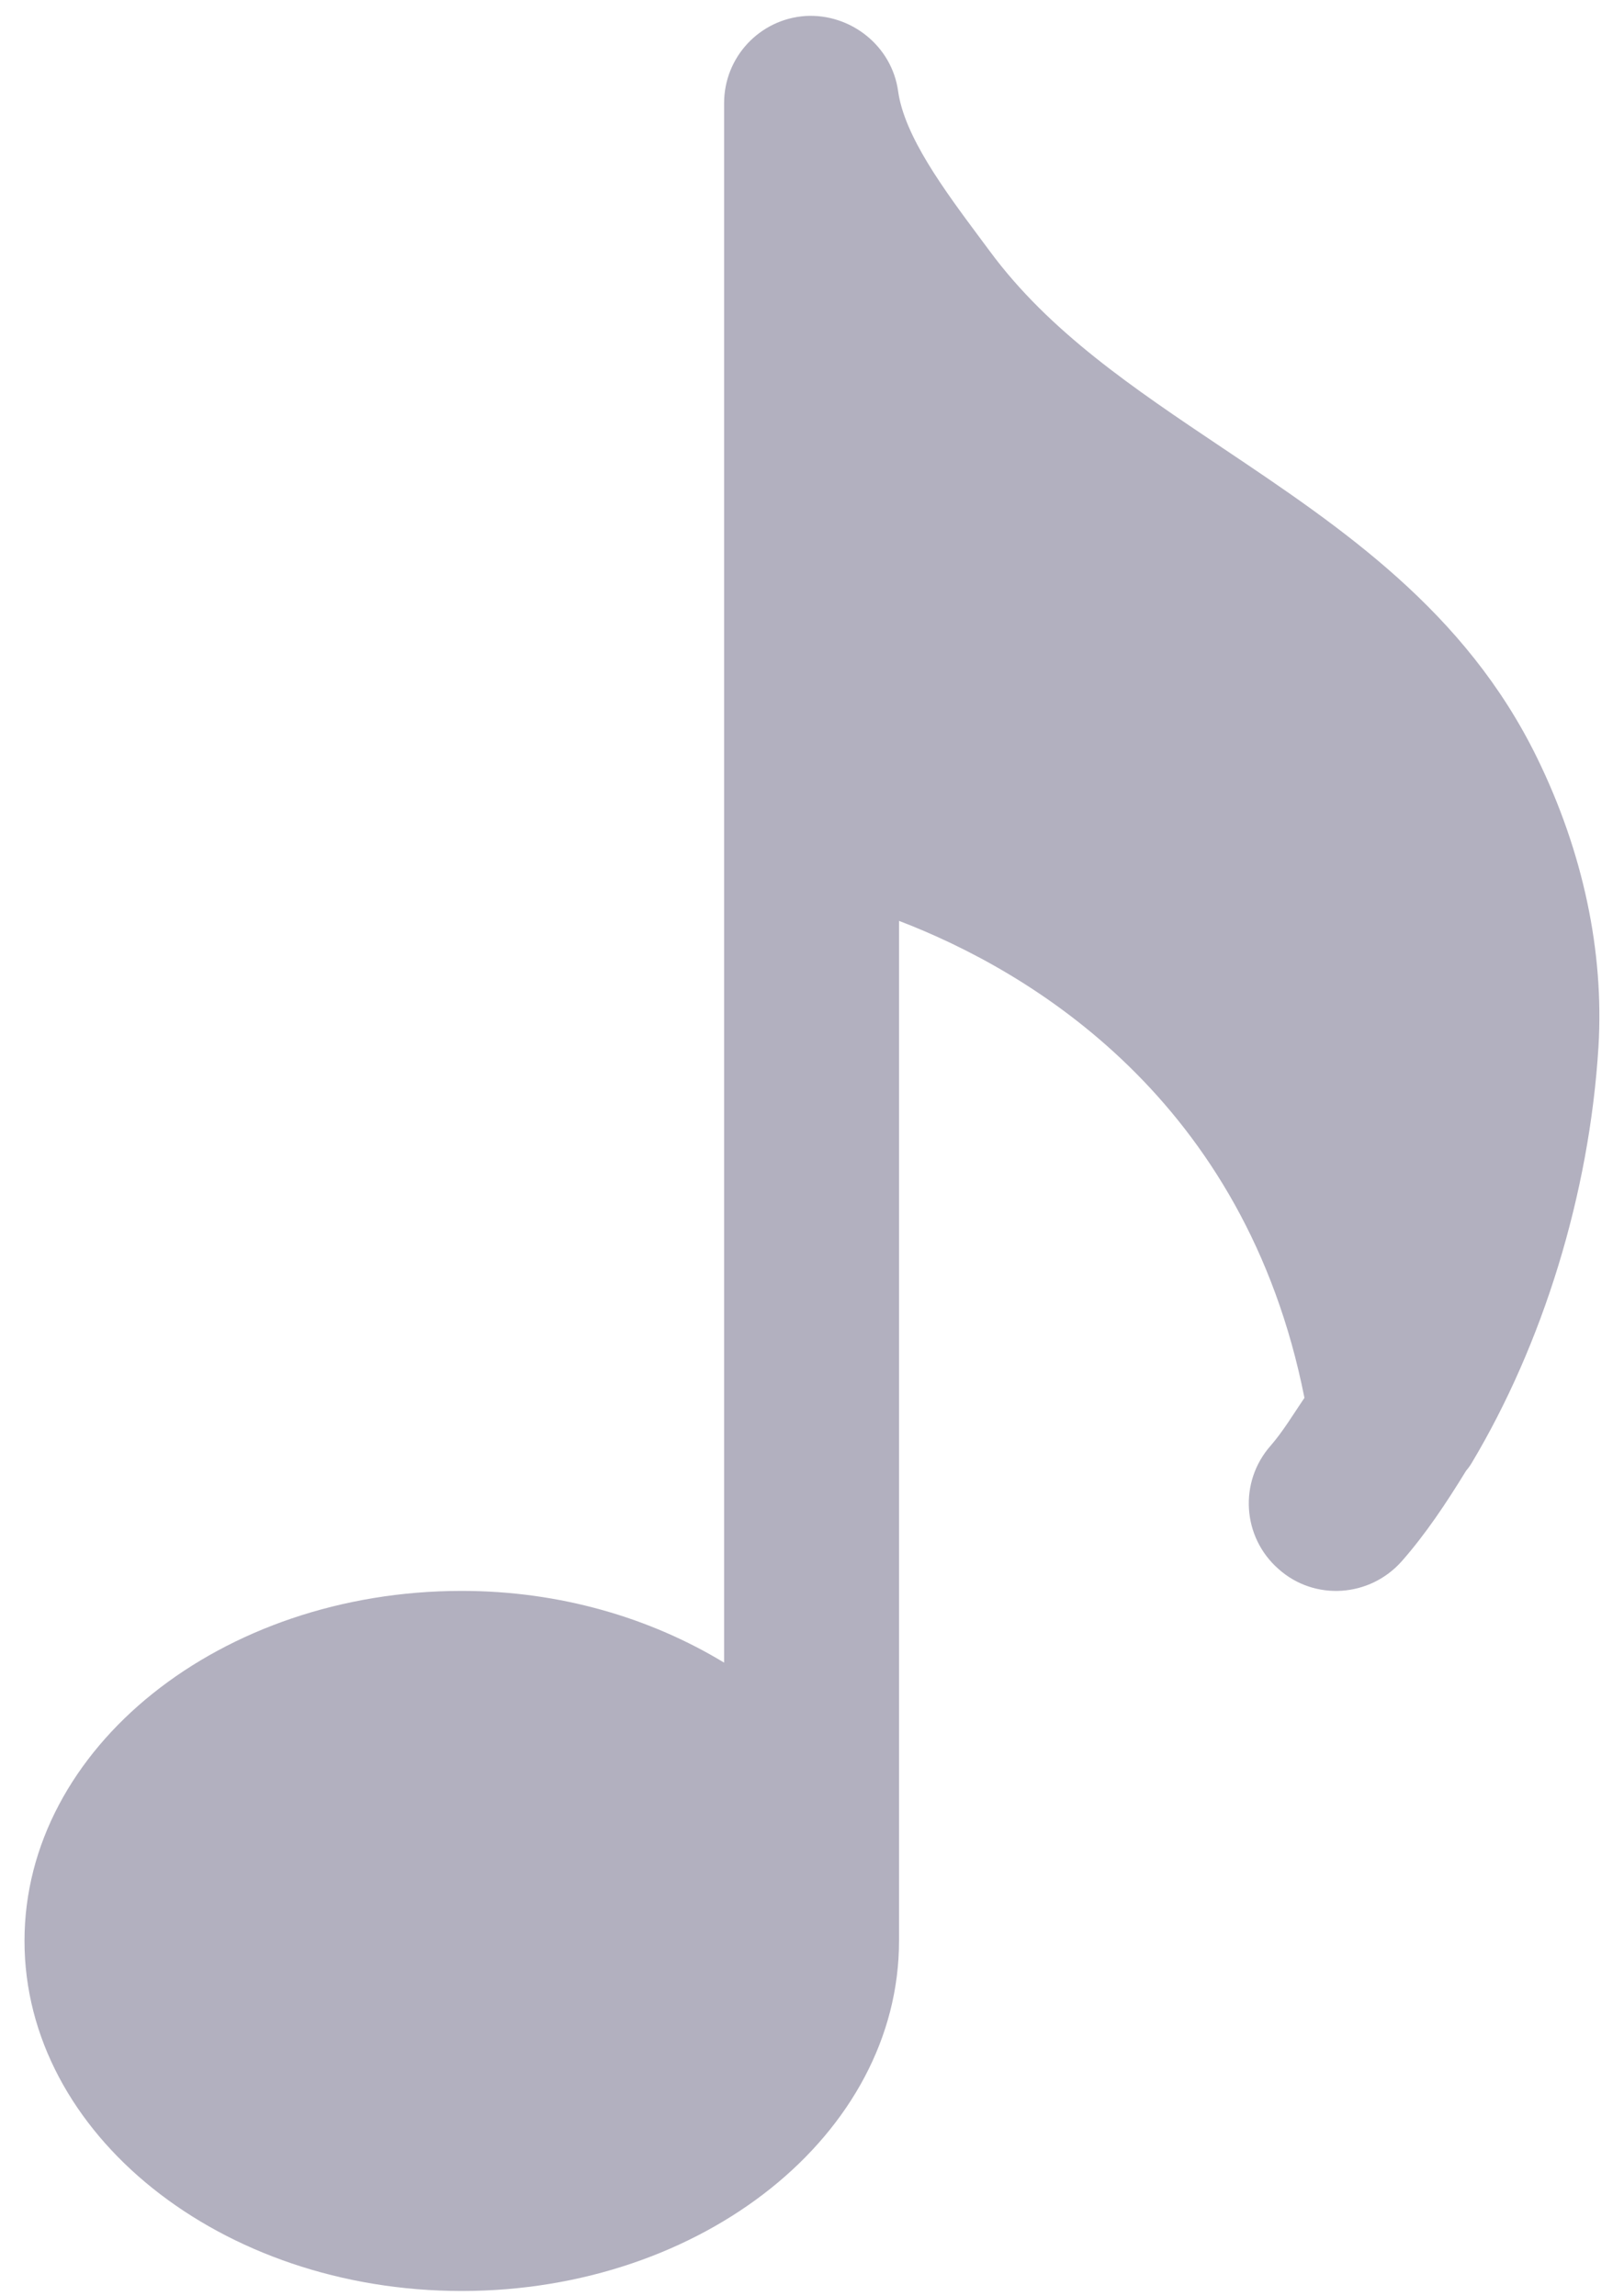 <svg 
 xmlns="http://www.w3.org/2000/svg"
 xmlns:xlink="http://www.w3.org/1999/xlink"
 width="58px" height="82px">
<path fill-rule="evenodd"  fill="rgb(178, 176, 191)"
 d="M52.565,52.235 C55.088,48.010 56.763,42.666 57.088,37.378 C57.293,33.985 56.538,30.422 54.901,27.072 C52.333,21.809 47.924,18.853 43.664,15.997 C40.484,13.865 37.479,11.853 35.356,8.978 L34.974,8.465 C33.719,6.778 32.301,4.865 32.076,3.259 C31.852,1.634 30.377,0.477 28.766,0.571 C27.129,0.684 25.861,2.040 25.861,3.684 L25.861,59.372 C23.244,57.785 20.021,56.810 16.491,56.810 C7.883,56.810 0.875,62.416 0.875,69.310 C0.875,76.204 7.883,81.810 16.491,81.810 C25.099,81.810 32.108,76.204 32.108,69.310 L32.108,32.884 C36.798,34.678 44.476,39.247 46.587,49.916 C46.193,50.497 45.818,51.122 45.382,51.622 C44.238,52.916 44.363,54.891 45.662,56.029 C46.949,57.179 48.923,57.041 50.066,55.747 C50.903,54.797 51.647,53.685 52.359,52.522 C52.433,52.435 52.503,52.341 52.565,52.235 Z"/>
</svg>